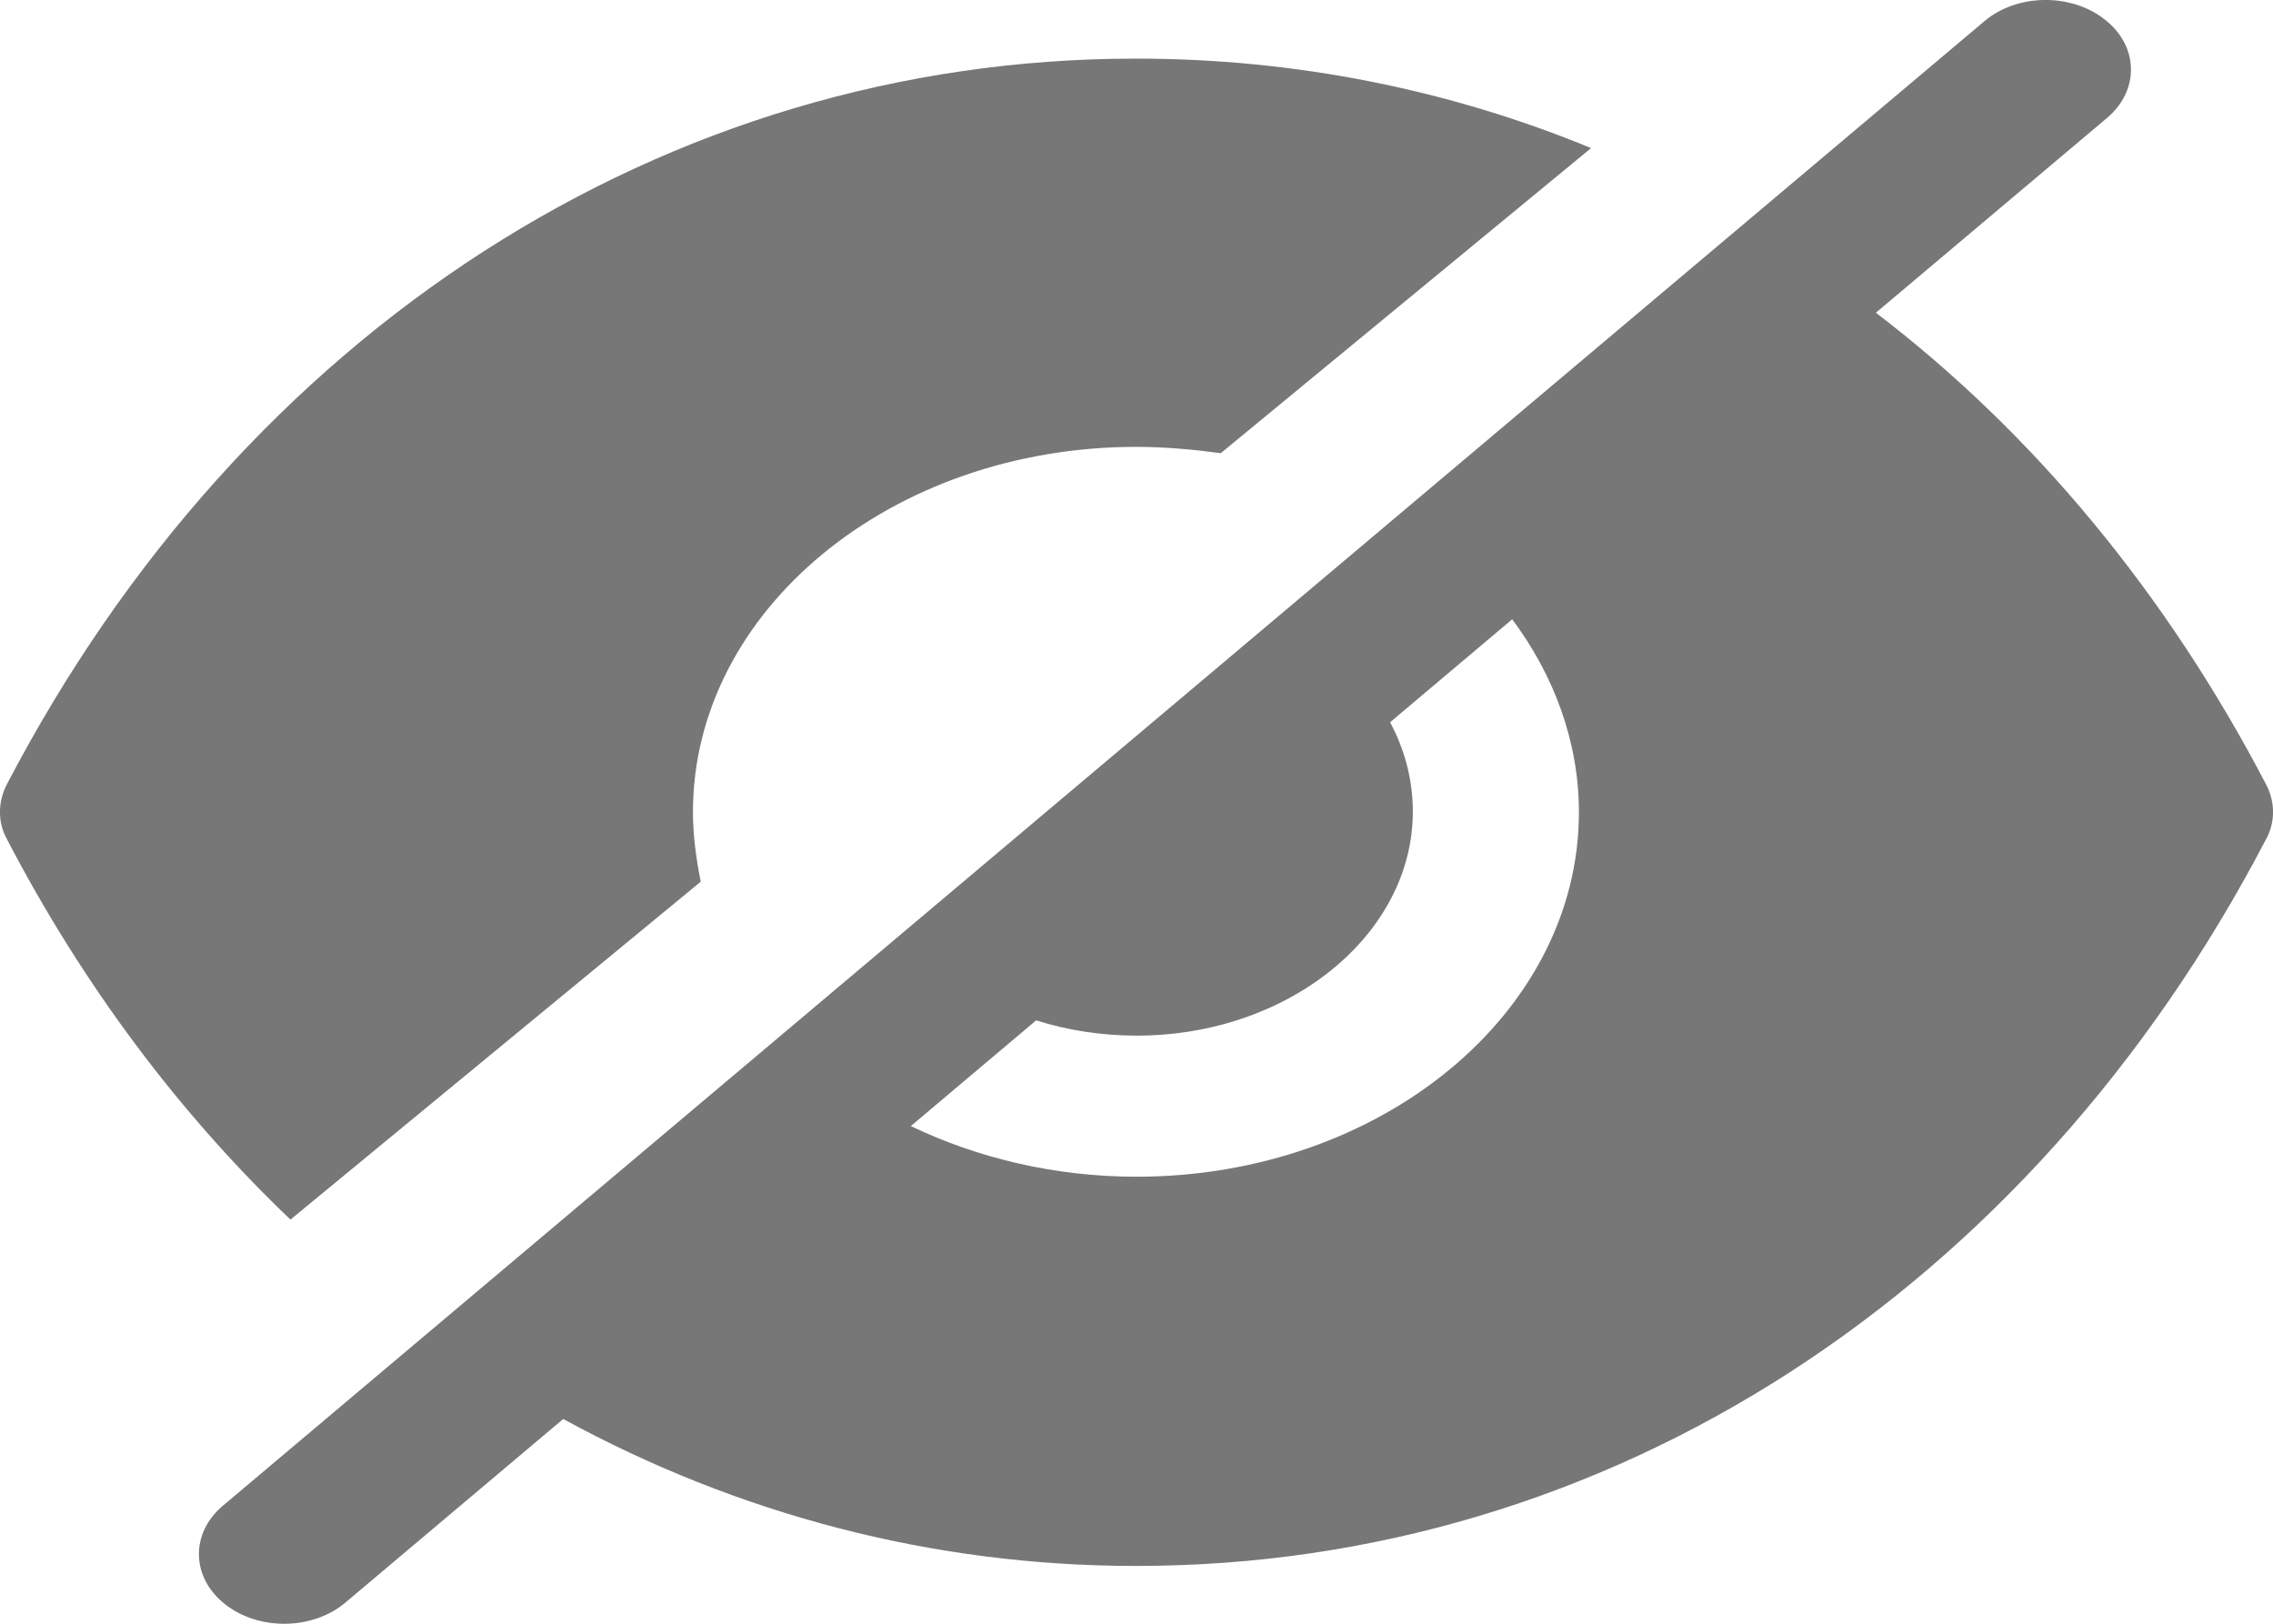 <svg width="14" height="10" viewBox="0 0 14 10" fill="none" xmlns="http://www.w3.org/2000/svg">
<path fill-rule="evenodd" clip-rule="evenodd" d="M12.977 0.727C13.179 0.557 13.174 0.285 12.965 0.121C12.757 -0.044 12.425 -0.04 12.223 0.13L1.373 9.273C1.171 9.443 1.177 9.715 1.385 9.879C1.593 10.044 1.925 10.04 2.127 9.87L3.469 8.739C4.54 9.324 5.742 9.644 6.993 9.644H7C9.896 9.644 12.498 7.967 13.959 5.165C14.014 5.064 14.014 4.94 13.959 4.834C13.342 3.651 12.521 2.664 11.554 1.926L12.977 0.727ZM9.314 3.814L8.562 4.448C8.652 4.616 8.702 4.803 8.702 4.998C8.702 5.757 7.937 6.378 7.001 6.378C6.783 6.378 6.574 6.345 6.382 6.284L5.61 6.935C6.018 7.131 6.495 7.247 7 7.247C8.503 7.247 9.725 6.24 9.725 5.002C9.725 4.568 9.571 4.158 9.314 3.814Z" fill="#777777"/>
<path d="M6.993 0.361H7C7.977 0.361 8.926 0.552 9.8 0.912L7.519 2.791C7.355 2.769 7.178 2.752 7 2.752C5.491 2.752 4.268 3.759 4.268 5.002C4.268 5.148 4.289 5.295 4.316 5.43L1.789 7.511C1.106 6.859 0.512 6.07 0.041 5.165C-0.014 5.064 -0.014 4.94 0.041 4.833C1.502 2.032 4.104 0.361 6.993 0.361Z" fill="#777777"/>
</svg>
